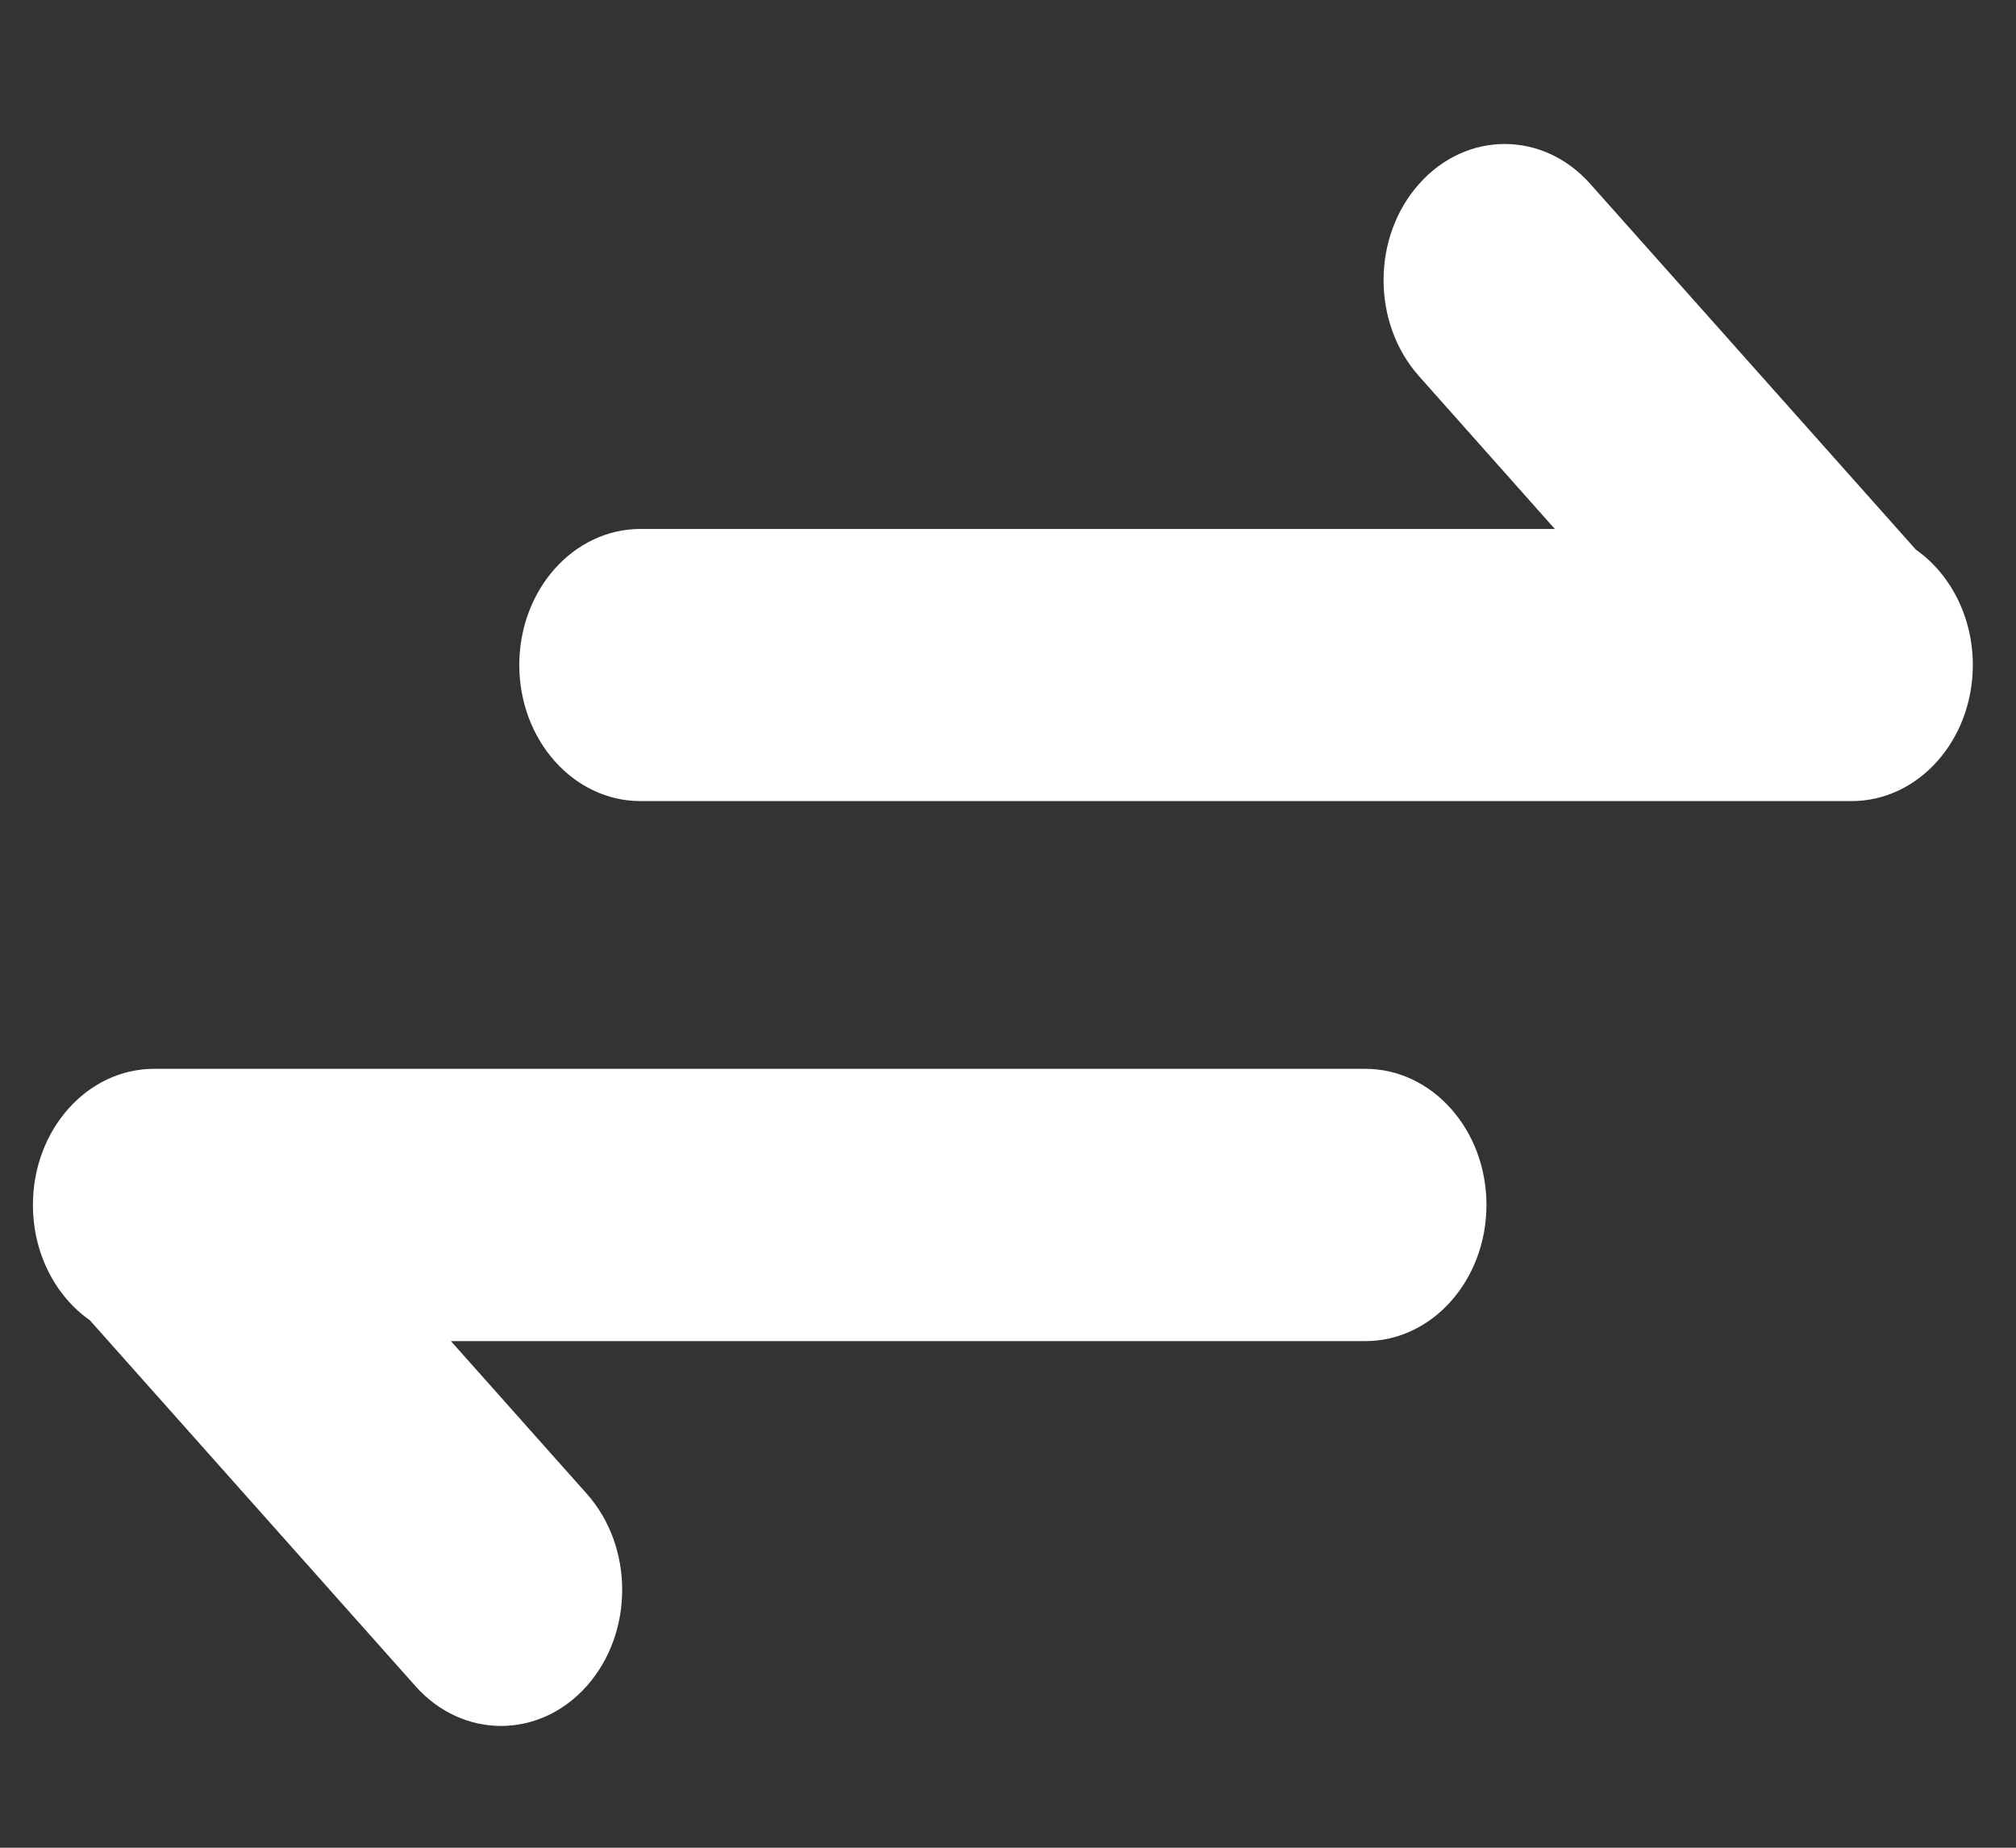 <svg width="12" height="11" viewBox="0 0 12 11" fill="none" xmlns="http://www.w3.org/2000/svg">
<rect x="0" y="0" width="12" height="11" fill="#333333" stroke="none"/>
<path d="M0.917 6.363C0.519 6.363 0.196 6.726 0.196 7.173C0.196 7.463 0.331 7.717 0.535 7.86L2.473 10.038C2.754 10.354 3.211 10.354 3.492 10.038C3.774 9.721 3.774 9.208 3.492 8.892L2.684 7.984H8.127C8.525 7.984 8.848 7.621 8.848 7.173C8.848 6.726 8.525 6.363 8.127 6.363H0.953C0.946 6.363 0.94 6.363 0.933 6.363H0.917Z" fill="white"/>
<path d="M11.022 4.769C11.42 4.769 11.743 4.406 11.743 3.959C11.743 3.669 11.607 3.415 11.404 3.272L9.466 1.095C9.185 0.778 8.728 0.778 8.447 1.095C8.165 1.411 8.165 1.924 8.447 2.24L9.255 3.149H3.812C3.414 3.149 3.091 3.511 3.091 3.959C3.091 4.406 3.414 4.769 3.812 4.769H10.986C10.993 4.769 10.999 4.769 11.006 4.769H11.022Z" fill="white"/>
</svg>
